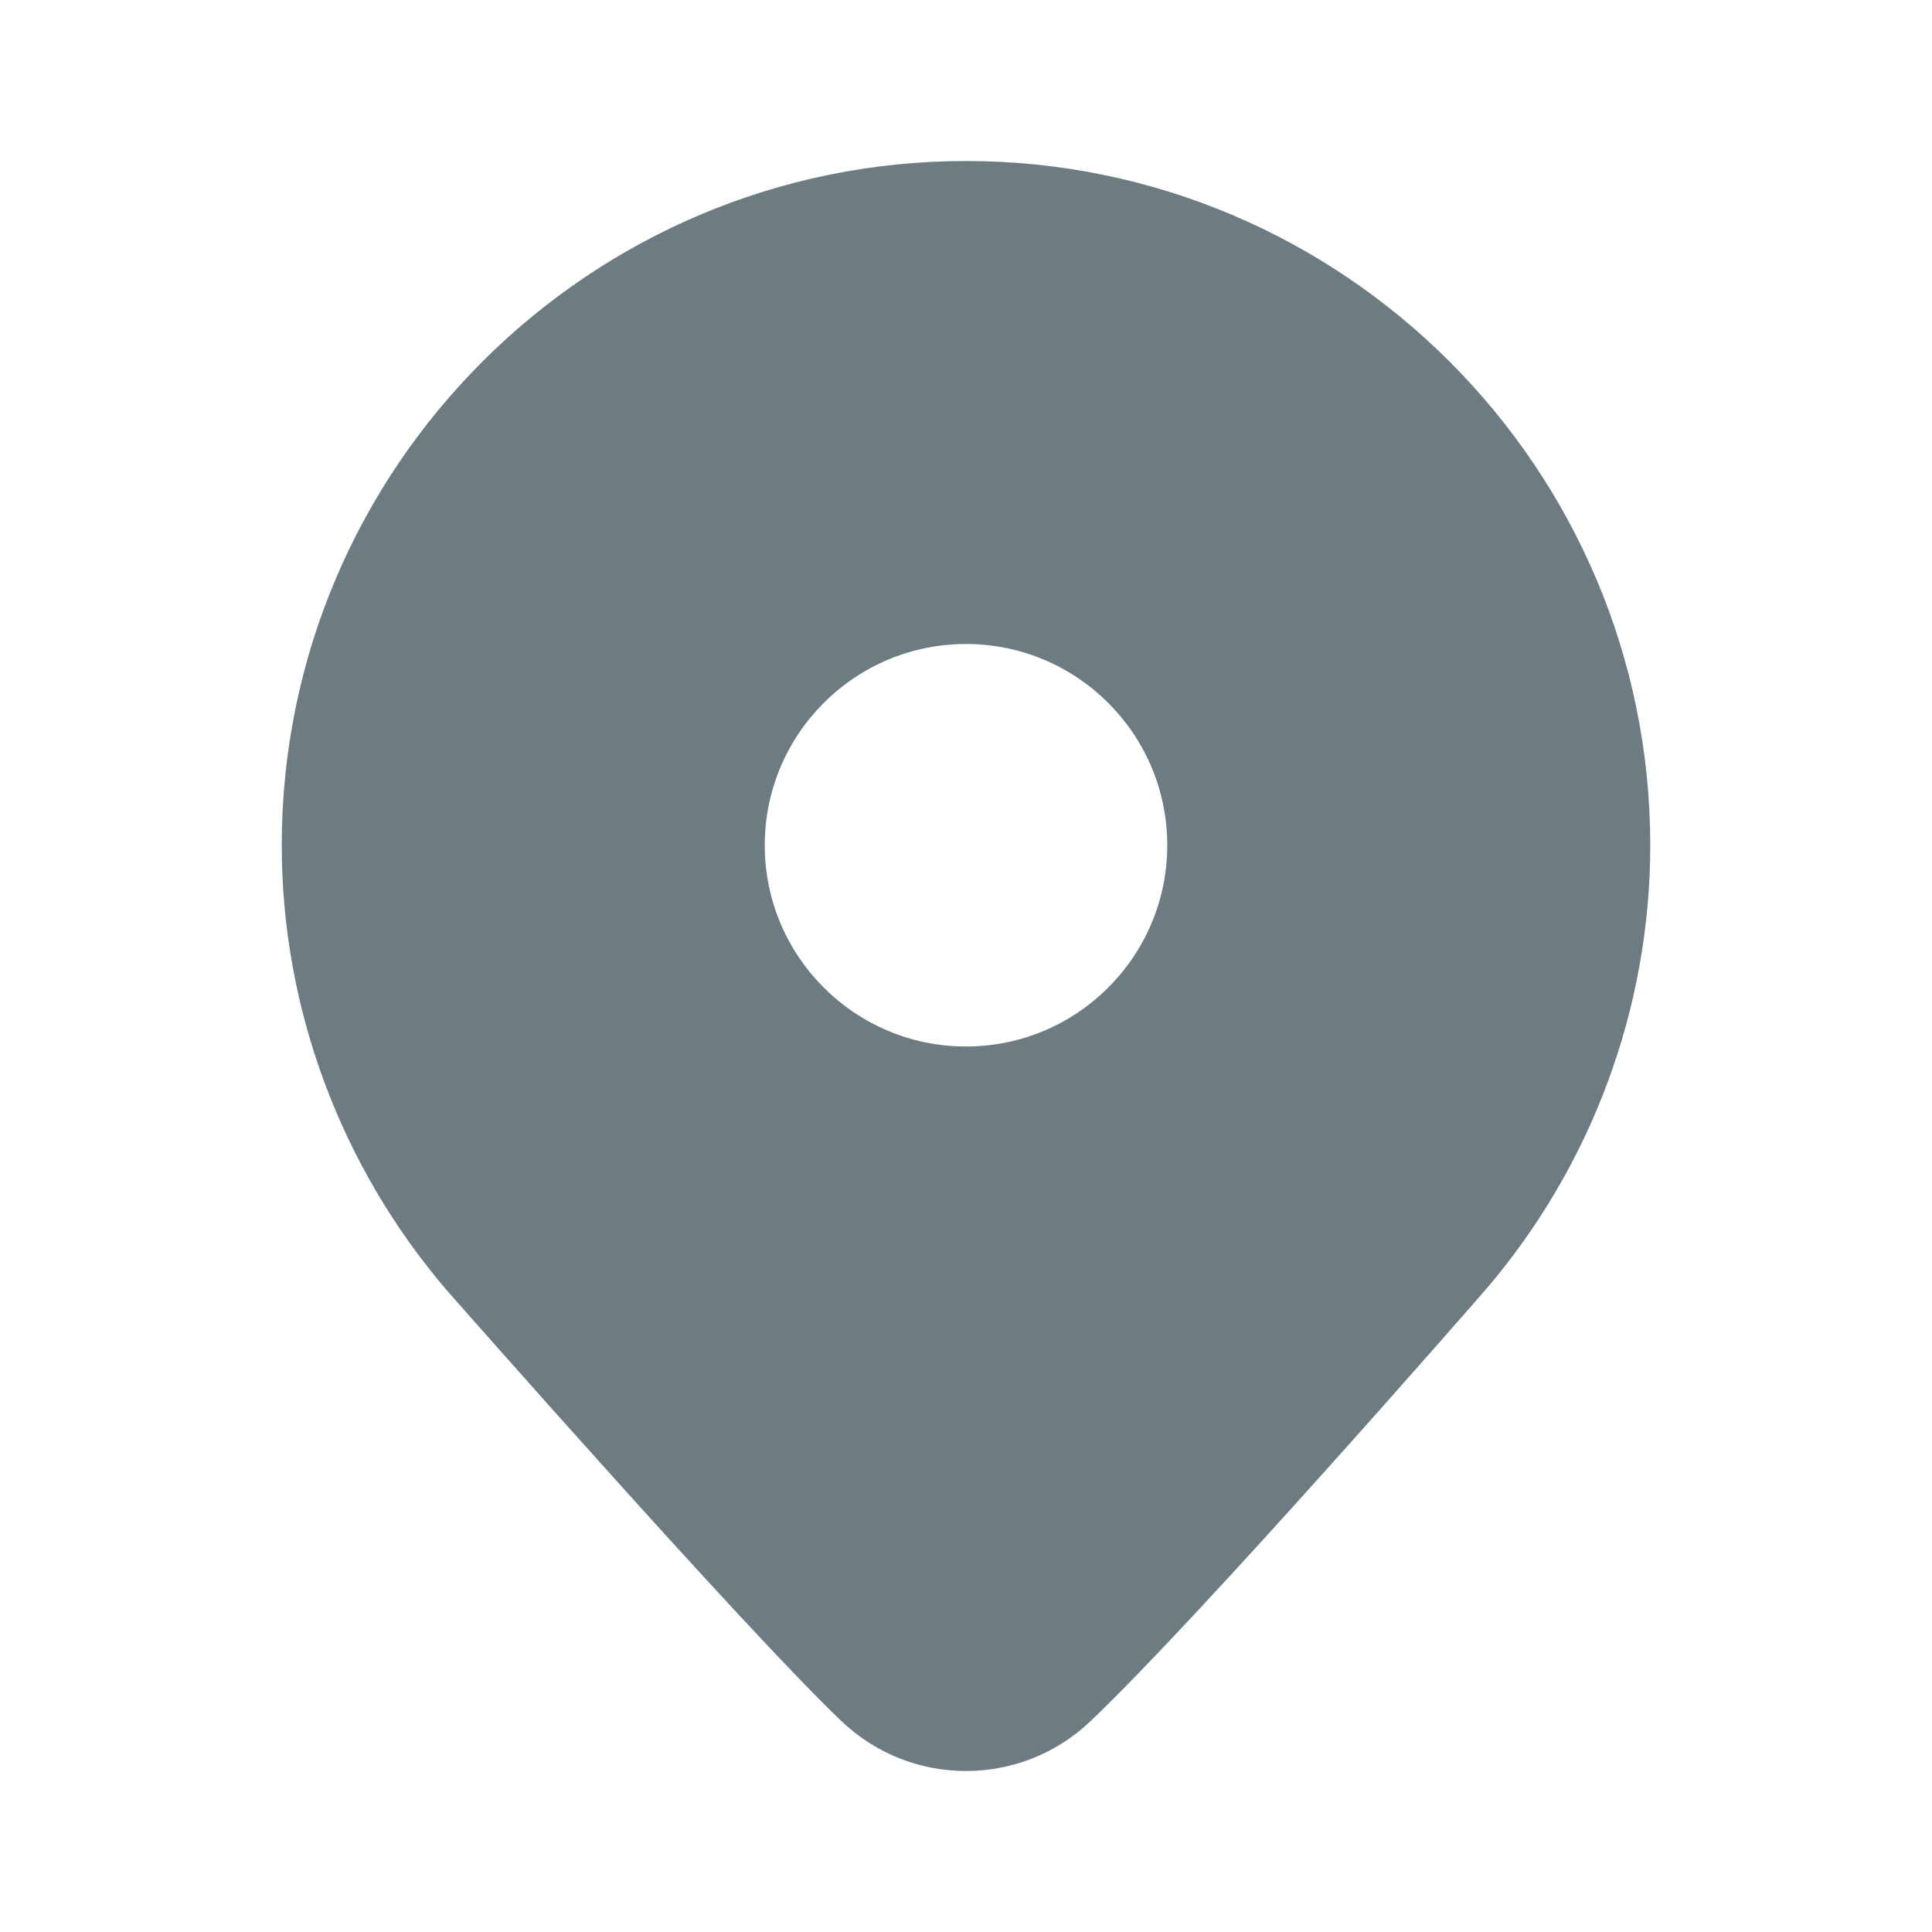 <svg width="24" height="24" viewBox="0 0 24 24" fill="none" xmlns="http://www.w3.org/2000/svg">
<path d="M12 2C7.313 2 3.5 5.813 3.5 10.5C3.5 12.518 4.224 14.476 5.546 16.024C5.697 16.195 9.26 20.244 10.45 21.378C10.884 21.793 11.442 22 12 22C12.558 22 13.116 21.793 13.55 21.378C14.934 20.058 18.312 16.186 18.46 16.015C19.776 14.476 20.5 12.518 20.5 10.5C20.5 5.813 16.687 2 12 2ZM12 13C10.62 13 9.5 11.88 9.5 10.5C9.5 9.12 10.62 8 12 8C13.38 8 14.5 9.12 14.5 10.5C14.5 11.88 13.38 13 12 13Z" fill="#6D7B83"/>
</svg>
